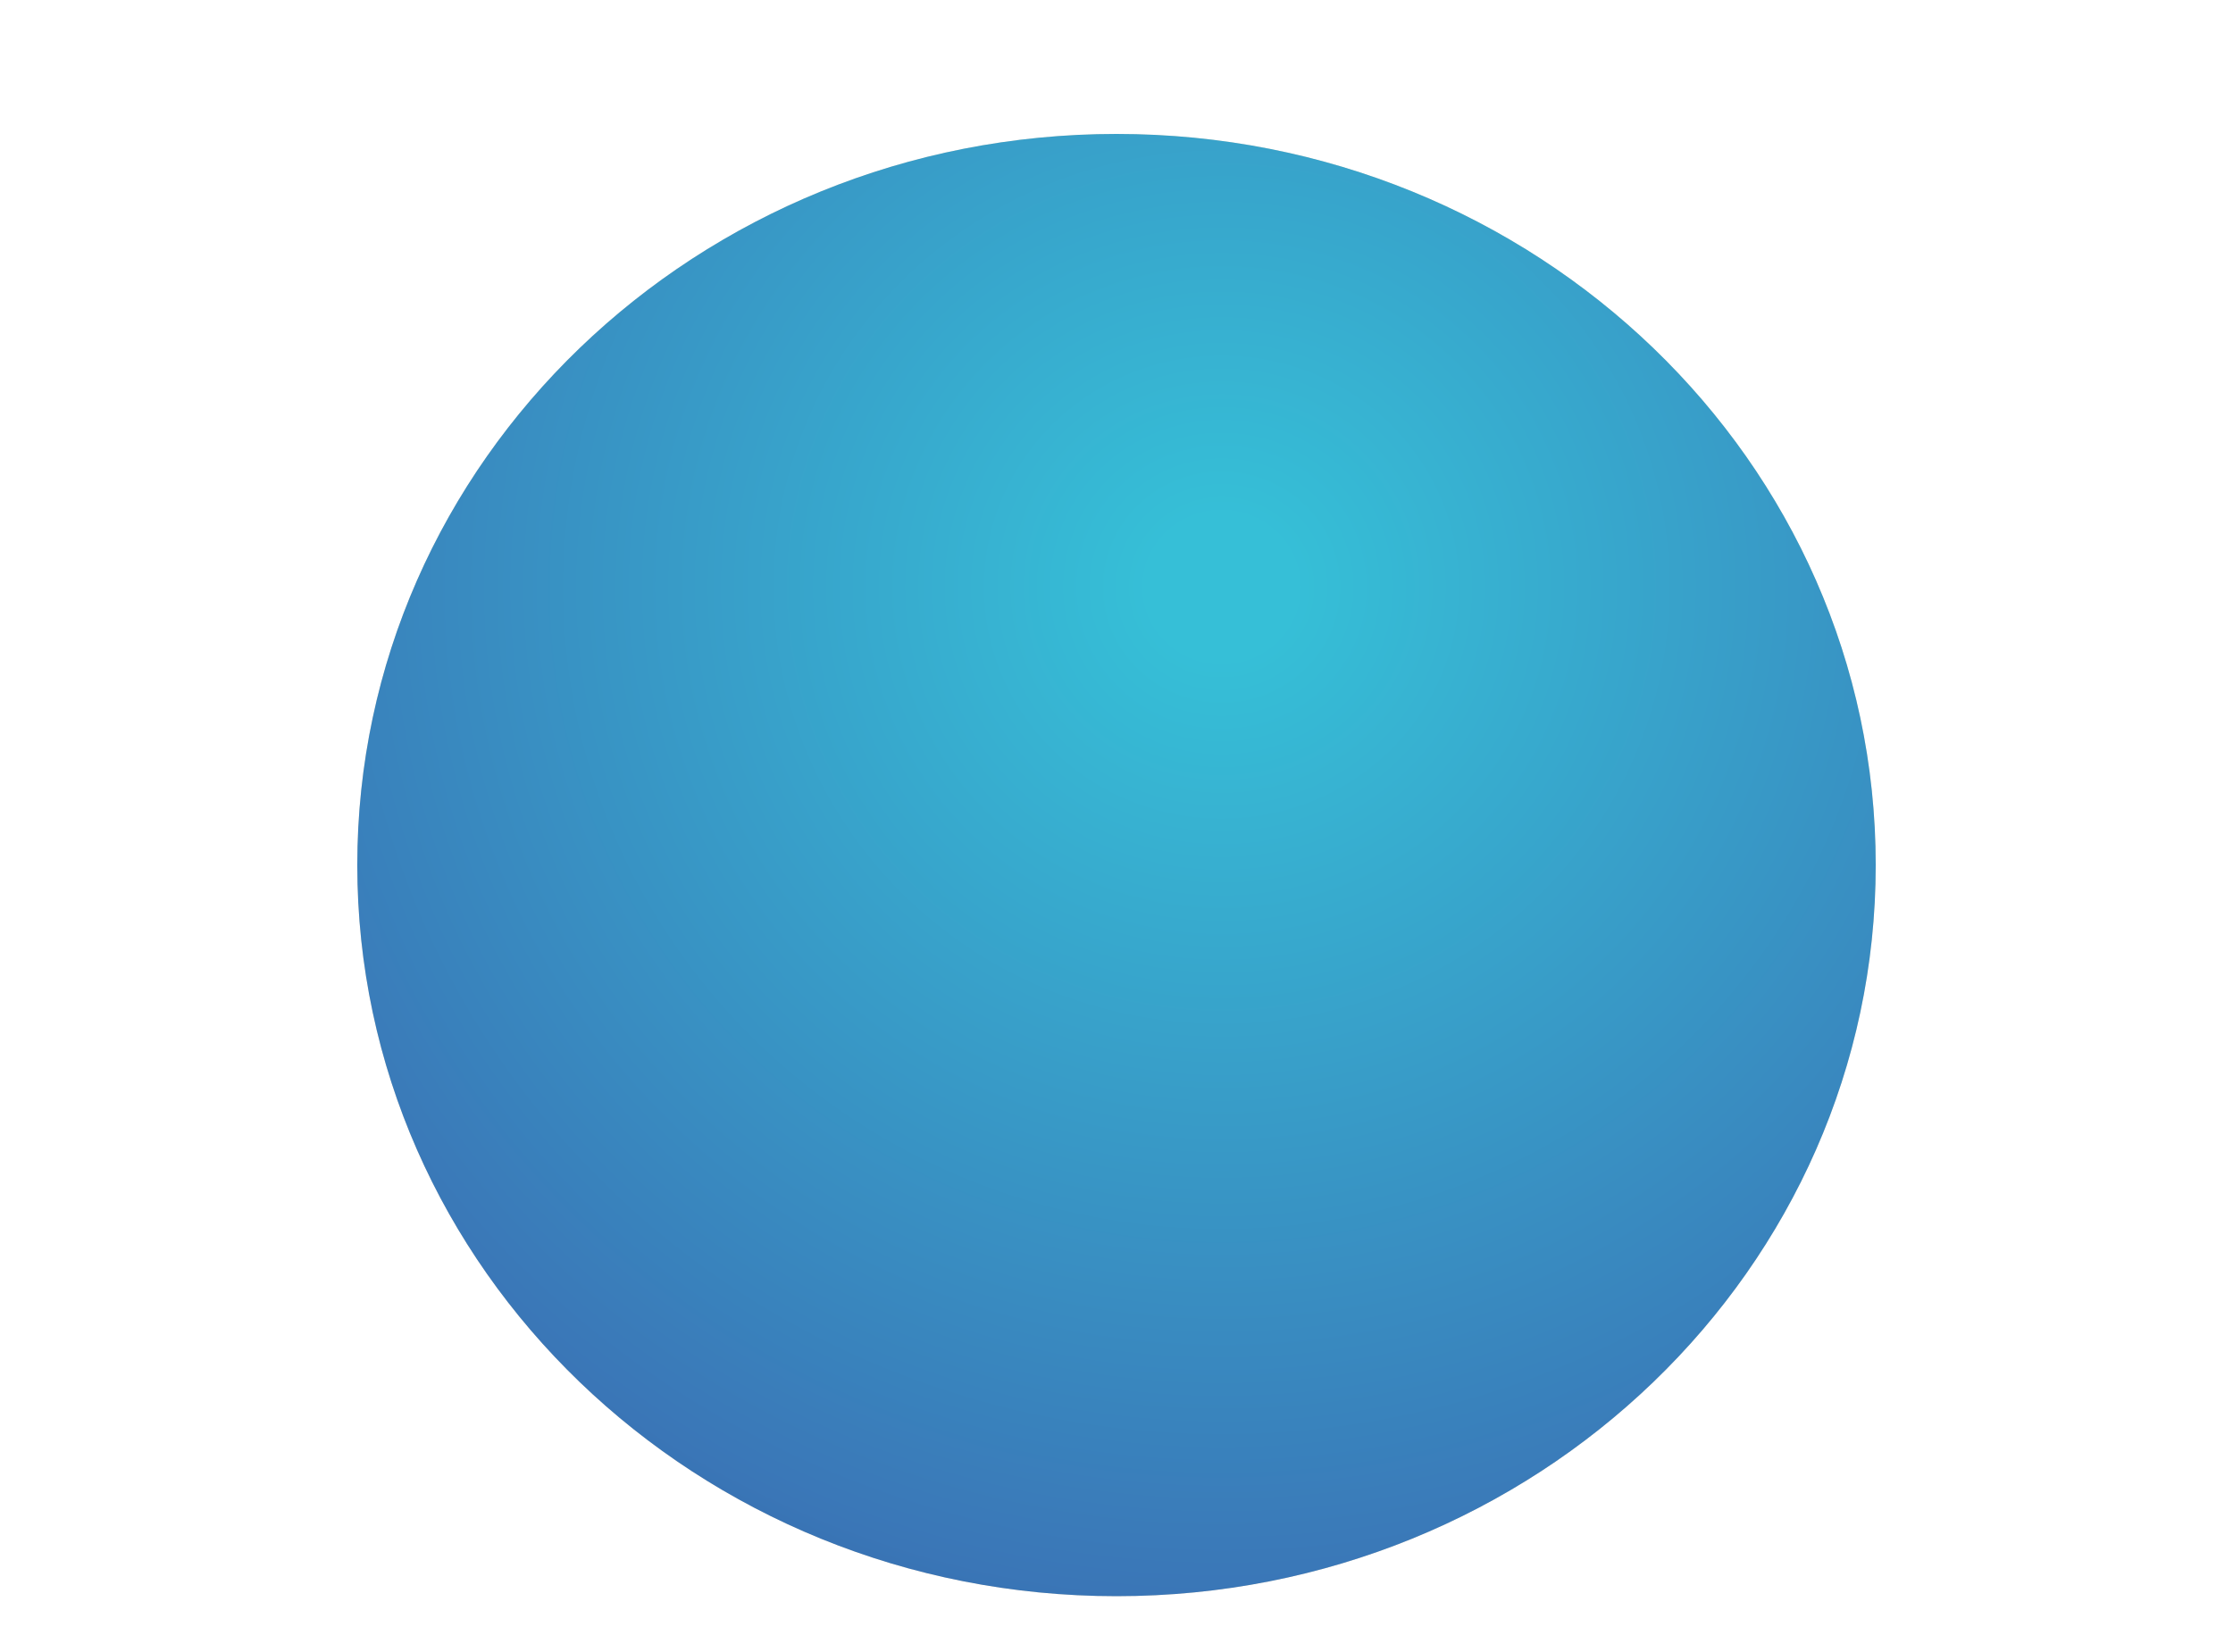 <svg version="1.2" baseProfile="tiny-ps" xmlns="http://www.w3.org/2000/svg" viewBox="0 0 200 148" width="200" height="148">
	<title>xhd6.svg</title>
<defs>
   <radialGradient id="rgrad" cx="50%" cy="50%" r="50%" >
    
            <stop offset="0%" style="stop-color:rgb(240,223,197);stop-opacity:1.00" />
            <stop offset="53%" style="stop-color:rgb(240,223,197);stop-opacity:1.00" />
            <stop offset="100%" style="stop-color:rgb(222,205,180);stop-opacity:1.00" />

    </radialGradient>

<radialGradient id="rgrad2" cx="57%" cy="31%" r="97%" >
    
            <stop offset="5%" style="stop-color:rgb(170,232,57);stop-opacity:1.00" />
            <stop offset="71%" style="stop-color:rgb(74,145,58);stop-opacity:1.00" />
            <stop offset="100%" style="stop-color:rgb(23,88,37);stop-opacity:1.00" />

    </radialGradient>

<radialGradient id="rgrad3" cx="57%" cy="31%" r="97%" >
    
           <stop offset="5%" style="stop-color:rgb(54,191,215);stop-opacity:1.00" />
            <stop offset="71%" style="stop-color:rgb(58,118,183);stop-opacity:1.00" />
            <stop offset="100%" style="stop-color:rgb(30,74,135);stop-opacity:1.00" />

    </radialGradient>
  </defs>
	<style>
		tspan { white-space:pre }
		.shp0 { fill: #f0dfc5 }
                .shp2 { fill: url(#rgrad3) } 
#headshadow{fill: url(#rgrad3)}
#head{filter:drop-shadow(0 2px 1px rgb(0,0,0,0.30));}
	</style>
        <path id="head" class="shp0" d="M100 12C137.56 12 168 41.33 168 77.5C168 113.67 137.56 143 100 143C62.44 143 32 113.67 32 77.5C32 41.33 62.44 12 100 12Z" />
	<path id="headshadow" class="shp1" d="M100 12C137.56 12 168 41.33 168 77.5C168 113.67 137.56 143 100 143C62.44 143 32 113.67 32 77.5C32 41.33 62.44 12 100 12Z" />
</svg>